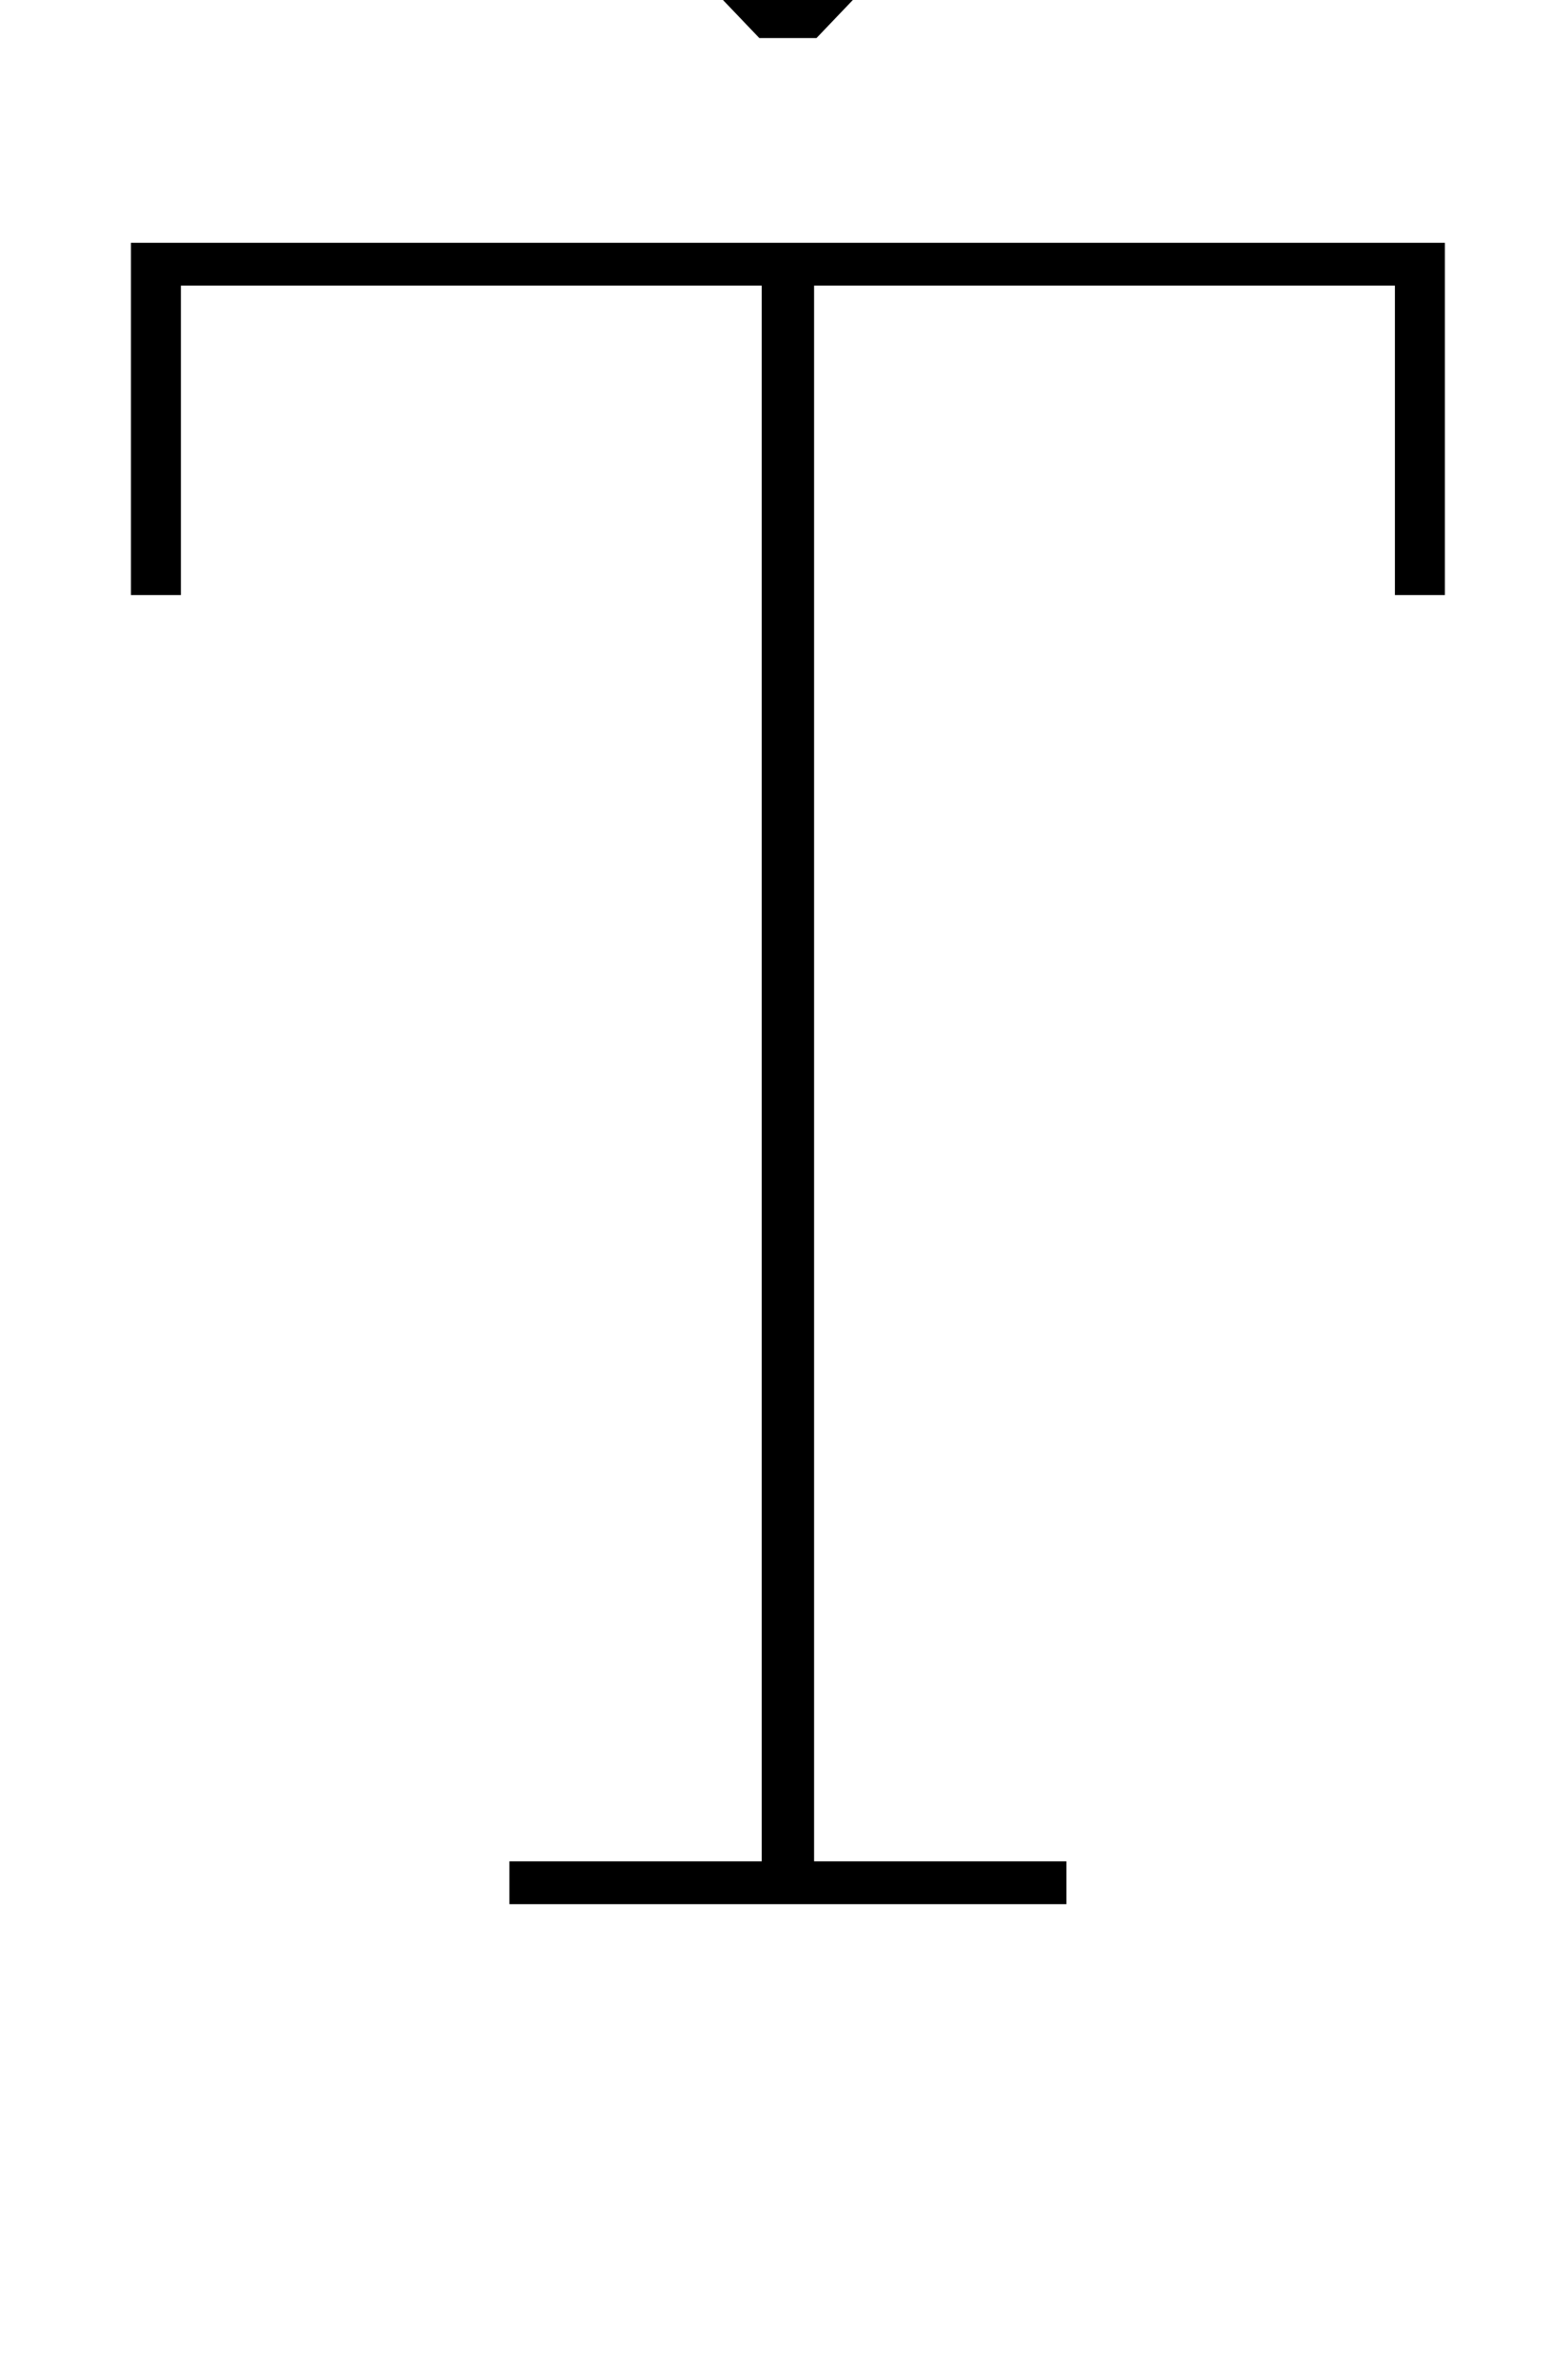 <?xml version="1.0" standalone="no"?>
<!DOCTYPE svg PUBLIC "-//W3C//DTD SVG 1.1//EN" "http://www.w3.org/Graphics/SVG/1.1/DTD/svg11.dtd" >
<svg xmlns="http://www.w3.org/2000/svg" xmlns:xlink="http://www.w3.org/1999/xlink" version="1.1" viewBox="-10 0 652 1000">
  <g transform="matrix(1 0 0 -1 0 800)">
   <path fill="currentColor"
d="M204 18h106v662h-244v-130h-21v148h552v-148h-21v130h-244v-662h106v-18h-234v18zM182 917l12 10l127 -126l127 126l12 -10l-127 -133h-24z" />
  </g>

</svg>
